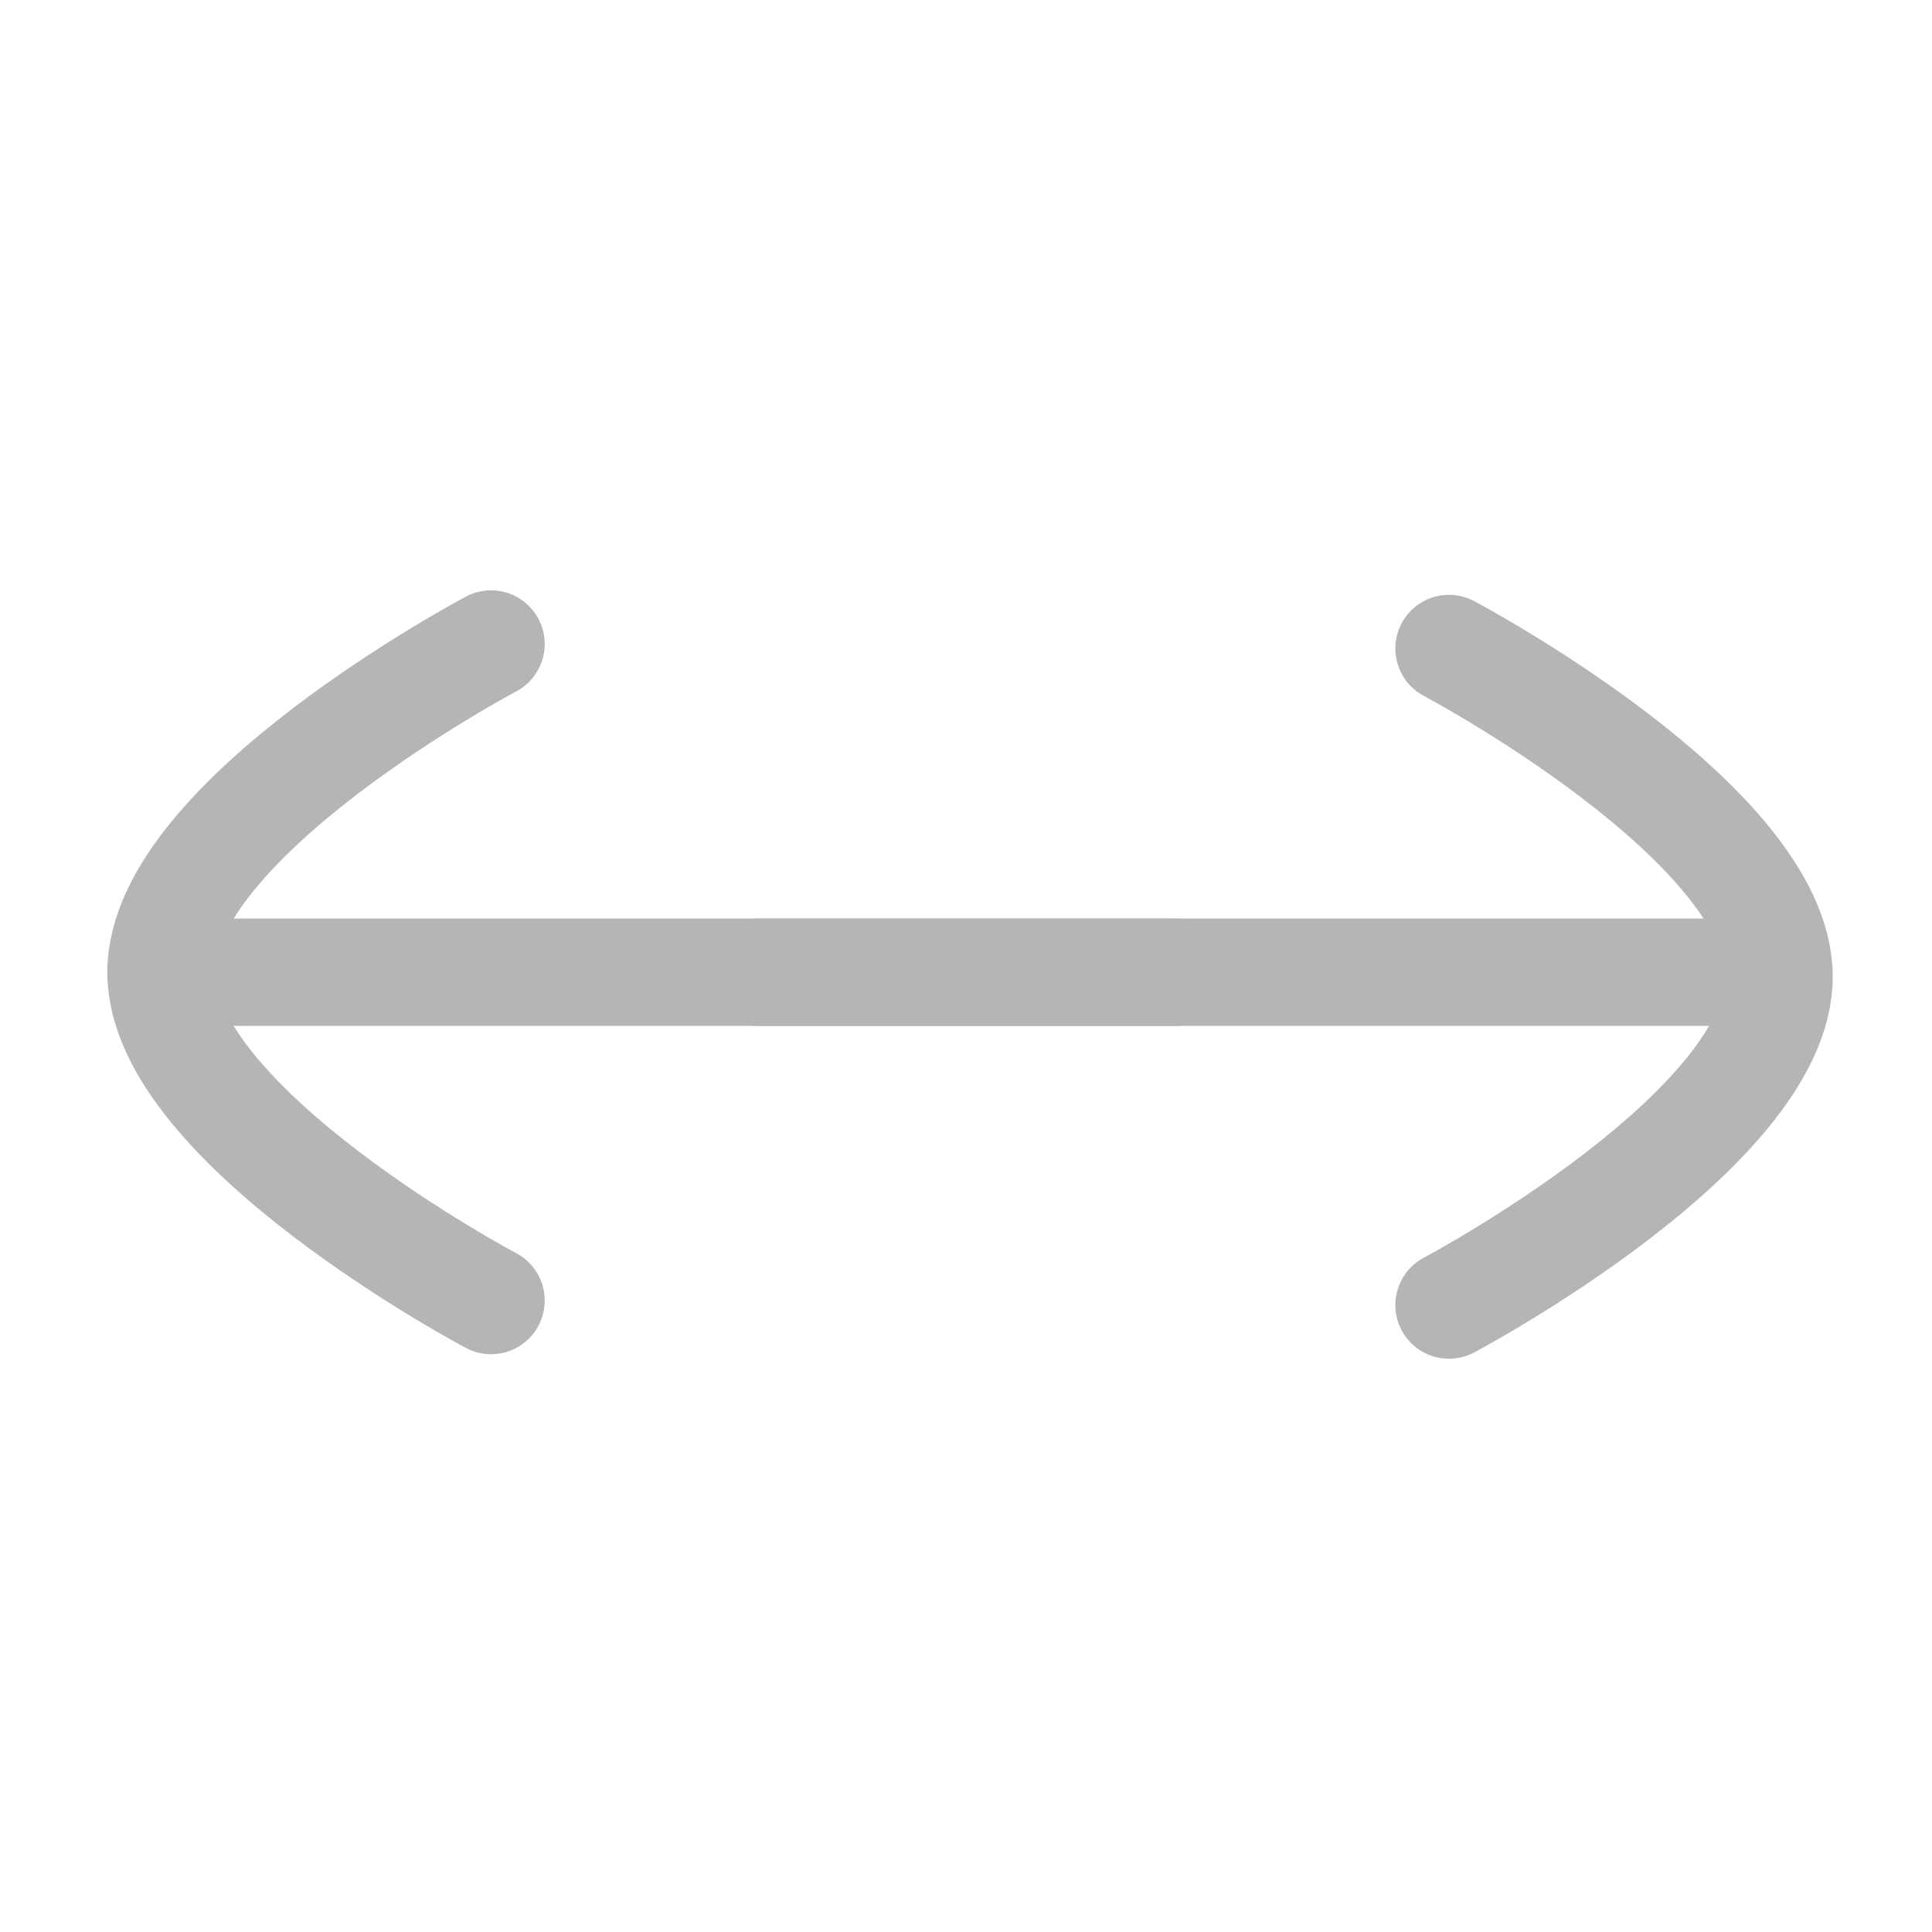 <svg width="18" height="18" viewBox="0 0 18 18" fill="none" xmlns="http://www.w3.org/2000/svg">
<path d="M1.501 9.058L10.964 9.058" stroke="#B5B5B5" stroke-linecap="round" stroke-linejoin="round"/>
<path d="M7.05 9.058L16.514 9.058" stroke="#B5B5B5" stroke-linecap="round" stroke-linejoin="round"/>
<path d="M4.575 12.117C4.575 12.117 1.5 10.49 1.5 9.058C1.5 7.627 4.575 6 4.575 6" stroke="#B5B5B5" stroke-linecap="round" stroke-linejoin="round"/>
<path d="M13.5 6.042C13.5 6.042 16.575 7.669 16.575 9.1C16.575 10.531 13.5 12.159 13.5 12.159" stroke="#B5B5B5" stroke-linecap="round" stroke-linejoin="round"/>
</svg>

